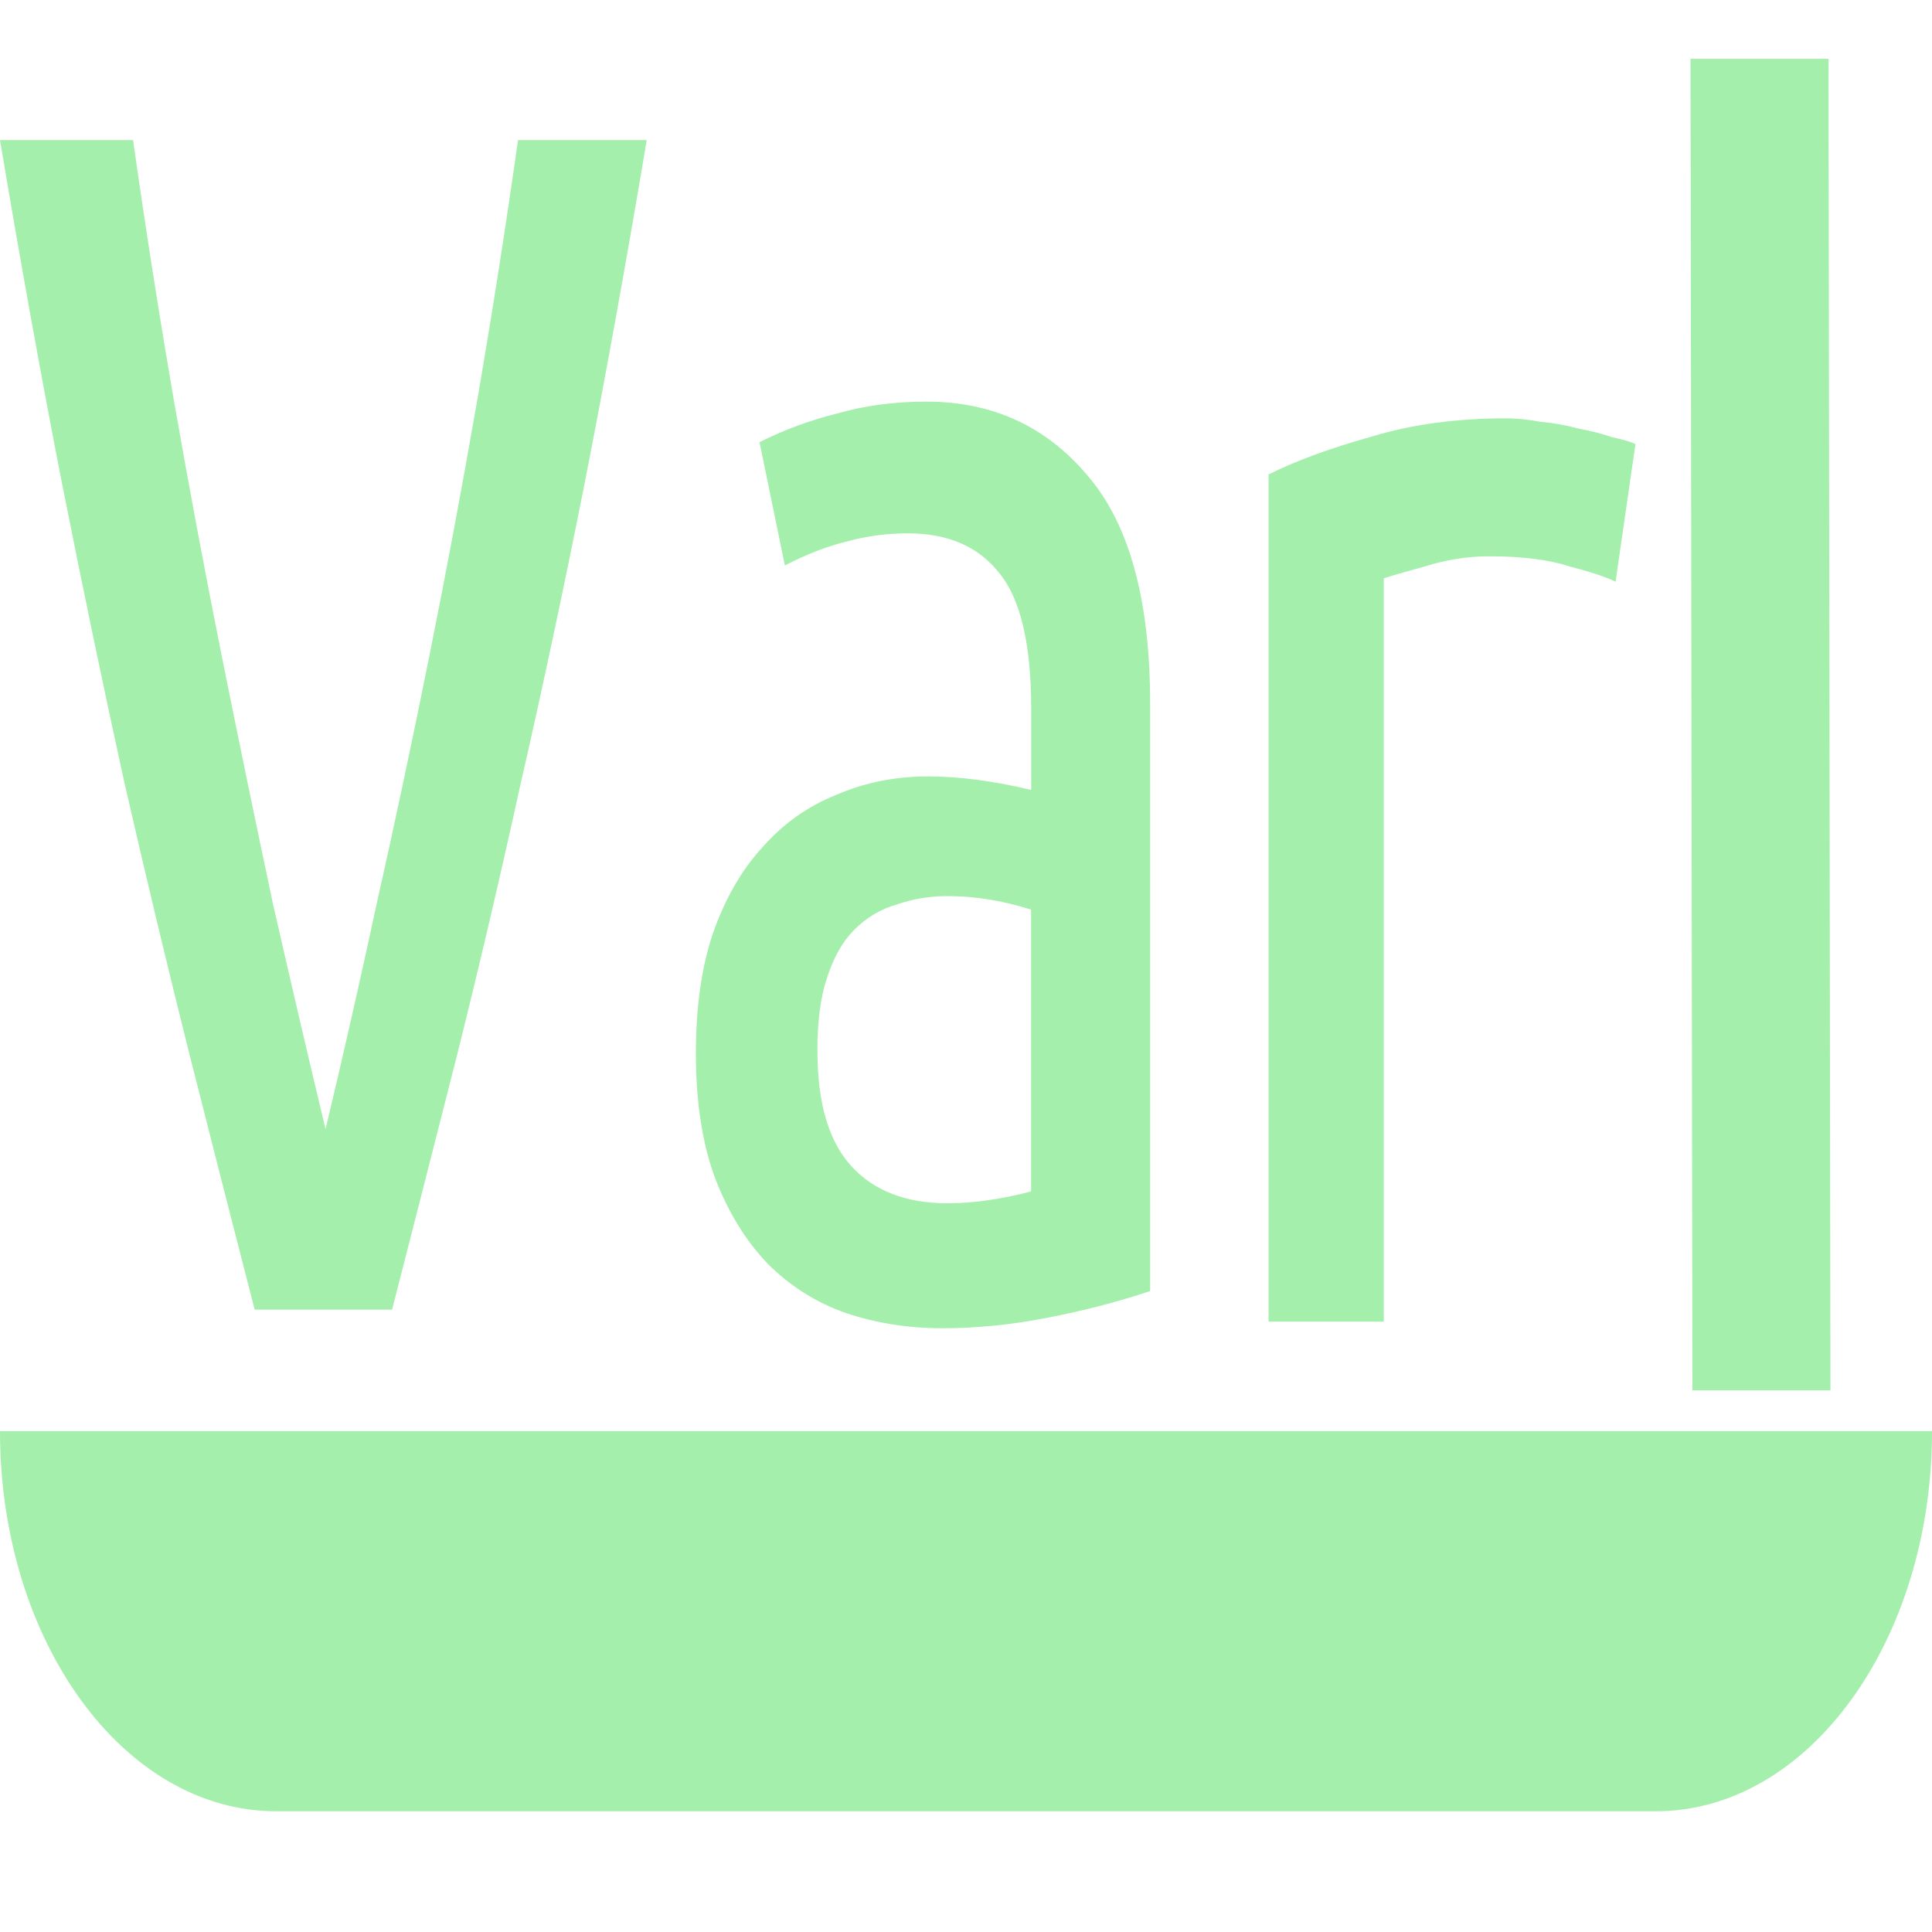 <?xml version="1.0" encoding="UTF-8" standalone="no"?>
<!-- Created with Inkscape (http://www.inkscape.org/) -->

<svg
   xmlns:dc="http://purl.org/dc/elements/1.1/"
   xmlns:cc="http://creativecommons.org/ns#"
   xmlns:rdf="http://www.w3.org/1999/02/22-rdf-syntax-ns#"
   xmlns:svg="http://www.w3.org/2000/svg"
   xmlns="http://www.w3.org/2000/svg"
   xmlns:sodipodi="http://sodipodi.sourceforge.net/DTD/sodipodi-0.dtd"
   xmlns:inkscape="http://www.inkscape.org/namespaces/inkscape"
   width="16"
   height="16"
   viewBox="0 0 16 16"
   id="svg2"
   version="1.1"
   inkscape:version="0.92.3 (2405546, 2018-03-11)"
   inkscape:export-filename="/home/djrm/Projects/godot/tools/editor/icons/icon_center_container.png"
   inkscape:export-xdpi="90"
   inkscape:export-ydpi="90"
   sodipodi:docname="ren_var_edit.svg">
  <defs
     id="defs4" />
  <sodipodi:namedview
     id="base"
     pagecolor="#ffffff"
     bordercolor="#666666"
     borderopacity="1.0"
     inkscape:pageopacity="0.0"
     inkscape:pageshadow="2"
     inkscape:zoom="22.627417"
     inkscape:cx="13.198899"
     inkscape:cy="11.639692"
     inkscape:document-units="px"
     inkscape:current-layer="layer1"
     showgrid="true"
     units="px"
     inkscape:snap-bbox="true"
     inkscape:bbox-paths="true"
     inkscape:bbox-nodes="true"
     inkscape:snap-bbox-edge-midpoints="true"
     inkscape:snap-bbox-midpoints="true"
     inkscape:snap-object-midpoints="true"
     inkscape:snap-center="true"
     inkscape:window-width="1366"
     inkscape:window-height="708"
     inkscape:window-x="0"
     inkscape:window-y="36"
     inkscape:window-maximized="1"
     inkscape:object-paths="false"
     inkscape:snap-intersection-paths="false"
     inkscape:object-nodes="false"
     inkscape:snap-smooth-nodes="true"
     inkscape:document-rotation="0"
     inkscape:snap-global="false">
    <inkscape:grid
       type="xygrid"
       id="grid3336" />
  </sodipodi:namedview>
  <g
     inkscape:label="Layer 1"
     inkscape:groupmode="layer"
     id="layer1"
     transform="translate(0,-1036.362)">
    <path
       style="opacity:1;fill:#a5efac;fill-opacity:1;stroke:none;stroke-width:2.177;stroke-linecap:round;stroke-linejoin:miter;stroke-miterlimit:4;stroke-dasharray:none;stroke-dashoffset:0;stroke-opacity:1"
       d="m 14,1036.849 0.016,11.027 h 1.143 l -0.016,-11.027 z"
       id="path856"
       inkscape:connector-curvature="0" />
    <path
       style="opacity:1;fill:#a5efac;fill-opacity:1;stroke:none;stroke-width:2.683;stroke-linecap:round;stroke-linejoin:miter;stroke-miterlimit:4;stroke-dasharray:none;stroke-dashoffset:0;stroke-opacity:1"
       d="m 0,1048.214 c 0,1.739 1.023,3.148 2.286,3.148 H 13.714 c 1.262,0 2.286,-1.409 2.286,-3.148 H 13.714 2.286 Z"
       id="rect4140"
       inkscape:connector-curvature="0" />
    <path
       inkscape:connector-curvature="0"
       id="path4129"
       style="font-style:normal;font-variant:normal;font-weight:normal;font-stretch:normal;font-size:medium;line-height:125%;font-family:'Ubuntu Condensed';-inkscape-font-specification:'Ubuntu Condensed, ';letter-spacing:0px;word-spacing:0px;fill:#a5efac;fill-opacity:1;stroke:none;stroke-width:2.4px;stroke-linecap:butt;stroke-linejoin:miter;stroke-opacity:1"
       d="m 2.109,1047.208 q -0.27,-1.048 -0.539,-2.111 -0.27,-1.076 -0.539,-2.25 -0.258,-1.174 -0.516,-2.474 Q 0.258,1039.06 1.6373464e-8,1037.522 H 1.102 q 0.152,1.076 0.34,2.167 0.188,1.076 0.398,2.124 0.211,1.048 0.422,2.041 0.223,0.978 0.434,1.859 0.211,-0.881 0.422,-1.859 0.223,-0.992 0.434,-2.041 0.211,-1.048 0.398,-2.124 0.188,-1.09 0.34,-2.167 h 1.066 q -0.258,1.538 -0.516,2.851 -0.258,1.3 -0.527,2.474 -0.258,1.174 -0.527,2.25 -0.27,1.062 -0.539,2.111 z" />
    <path
       inkscape:connector-curvature="0"
       id="path4131"
       style="font-style:normal;font-variant:normal;font-weight:normal;font-stretch:normal;font-size:medium;line-height:125%;font-family:'Ubuntu Condensed';-inkscape-font-specification:'Ubuntu Condensed, ';letter-spacing:0px;word-spacing:0px;fill:#a5efac;fill-opacity:1;stroke:none;stroke-width:2.4px;stroke-linecap:butt;stroke-linejoin:miter;stroke-opacity:1"
       d="m 6.29,1040.024 q 0.305,-0.154 0.645,-0.238 0.34,-0.098 0.738,-0.098 0.82,0 1.336,0.615 0.516,0.601 0.516,1.887 v 4.864 q -0.422,0.14 -0.867,0.224 -0.434,0.084 -0.855,0.084 -0.422,0 -0.797,-0.126 -0.363,-0.126 -0.645,-0.405 -0.27,-0.28 -0.434,-0.699 -0.164,-0.433 -0.164,-1.048 0,-0.573 0.141,-0.992 0.152,-0.433 0.41,-0.713 0.258,-0.293 0.609,-0.433 0.352,-0.154 0.762,-0.154 0.387,0 0.855,0.112 v -0.671 q 0,-0.811 -0.27,-1.132 -0.258,-0.322 -0.75,-0.322 -0.27,0 -0.516,0.07 -0.234,0.056 -0.504,0.196 z m 0.48,5.046 q 0,0.643 0.281,0.95 0.281,0.307 0.797,0.307 0.316,0 0.691,-0.098 v -2.334 q -0.352,-0.112 -0.691,-0.112 -0.223,0 -0.422,0.07 -0.199,0.056 -0.352,0.21 -0.141,0.14 -0.223,0.391 -0.082,0.238 -0.082,0.615 z" />
    <g
       aria-label="r"
       transform="matrix(0.738,0,0,1.013,-0.486,268.285)"
       style="font-style:normal;font-variant:normal;font-weight:normal;font-stretch:normal;font-size:13.907px;line-height:1.25;font-family:Ubuntu;-inkscape-font-specification:Ubuntu;letter-spacing:0px;word-spacing:0px;fill:#a5efac;fill-opacity:1;stroke:none;stroke-width:0.348"
       id="text820">
      <path
         d="m 17.566,761.64 q 0.167,0 0.375,0.028 0.223,0.014 0.431,0.056 0.209,0.028 0.375,0.07 0.181,0.028 0.264,0.056 l -0.223,1.126 q -0.153,-0.056 -0.515,-0.125 -0.348,-0.083 -0.904,-0.083 -0.362,0 -0.723,0.083 -0.348,0.07 -0.459,0.097 v 6.077 h -1.293 V 762.099 q 0.459,-0.167 1.14,-0.306 0.681,-0.153 1.53,-0.153 z"
         style="fill:#a5efac;fill-opacity:1;stroke-width:0.348"
         id="path822"
         inkscape:connector-curvature="0" />
    </g>
  </g>
</svg>
